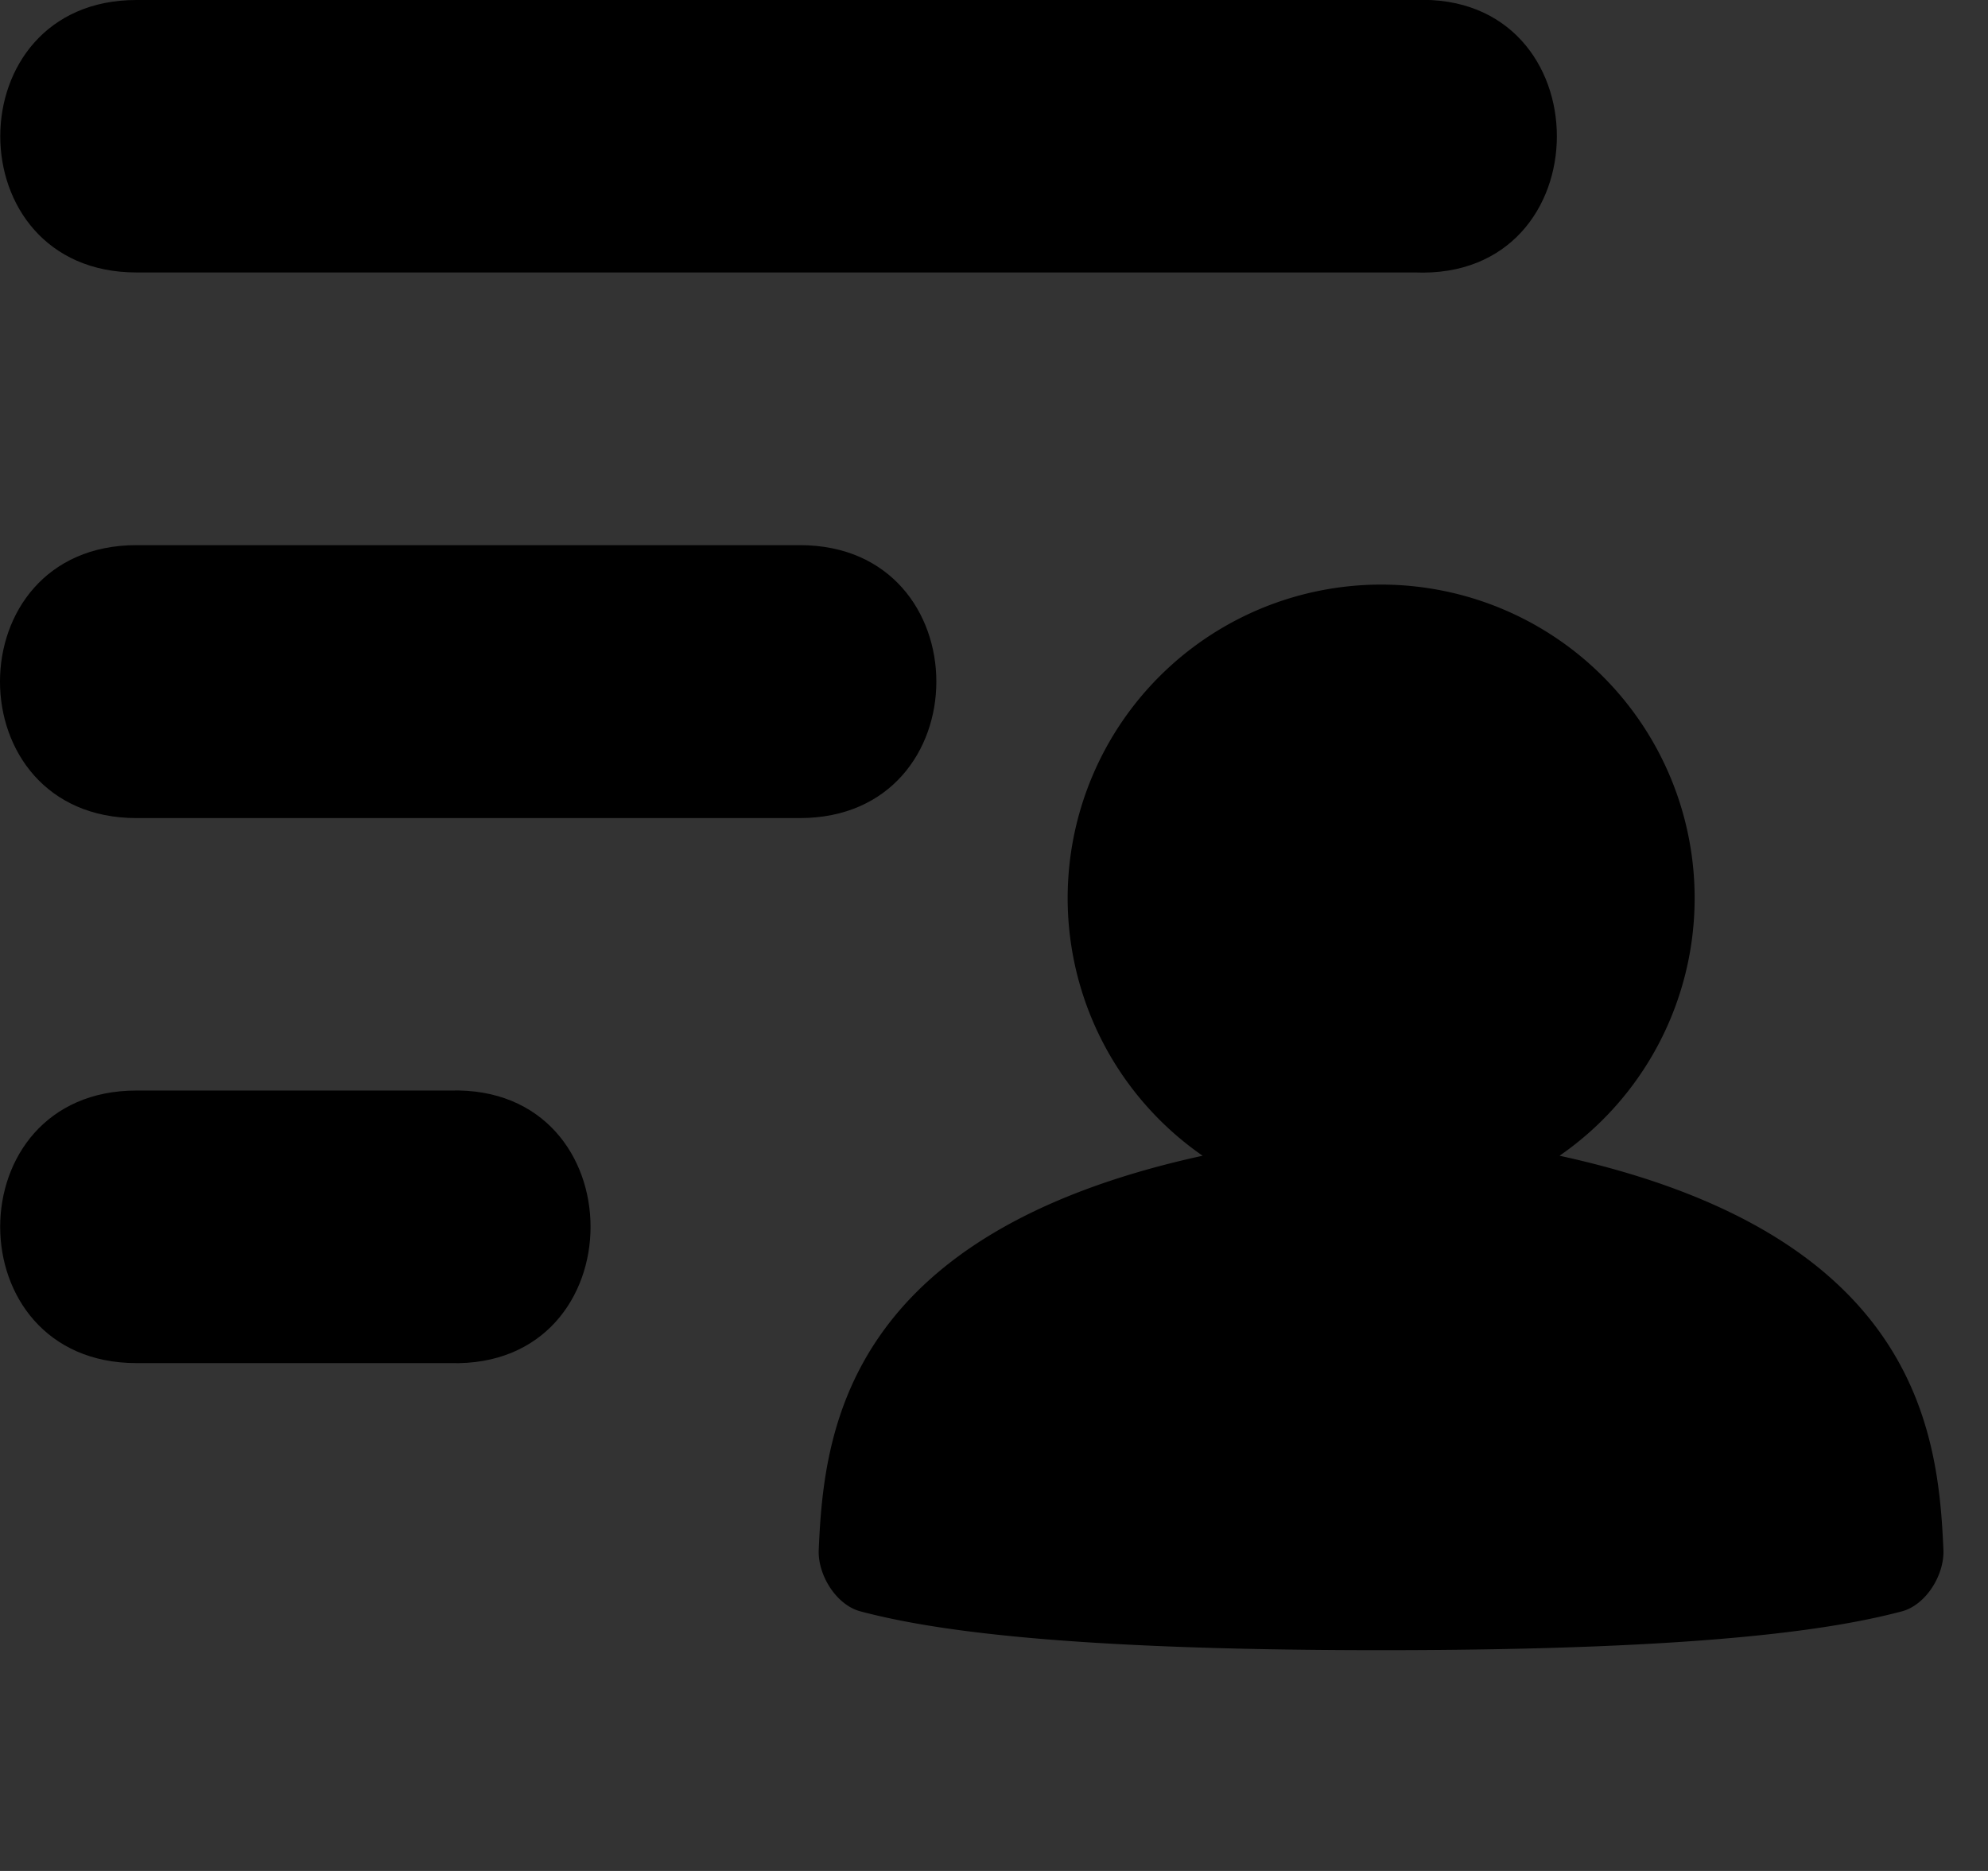 <?xml version="1.0" encoding="UTF-8" standalone="no"?>
<svg
   xmlns:dc="http://purl.org/dc/elements/1.1/"
   xmlns:cc="http://creativecommons.org/ns#"
   xmlns:rdf="http://www.w3.org/1999/02/22-rdf-syntax-ns#"
   xmlns:svg="http://www.w3.org/2000/svg"
   xmlns="http://www.w3.org/2000/svg"
   version="1.1"
   id="svg4765"
   viewBox="0 0 17 16">
  <rect x="0" y="0" width="17" height="16" fill="#333333" stroke="none"/>
  <g
     id="g4767"
     fill-rule="evenodd"
     fill="none">
    <path
       style="fill:#000000"
       id="path4769"
       d="M 3.85,9.326 1.167,9.326 c -1.554,0 -1.554,2.331 0,2.331 l 2.683,0 c 1.6,0.047 1.6,-2.378 0,-2.331 z M 6.84,4.662 1.167,4.662 c -1.556,0 -1.556,2.334 0,2.334 l 5.673,0 c 1.556,0 1.556,-2.334 0,-2.334 z M 1.167,2.33 l 10.932,0 c 1.619,0.067 1.619,-2.397 0,-2.33 L 1.167,0 c -1.553,0 -1.553,2.33 0,2.33 z" />
  </g>
  <g
     transform="translate(-1074.572,-147.566)"
     id="g5346">
    <path
       d="M 440.67,157.71"
       id="path5334" />
    <path
       style="fill:#ffffff"
       d="M 1035.49,157.71"
       id="path5336" />
    <path
       style="fill:#990ae3"
       d="M 1630.31,157.71"
       id="path5338" />
  </g>
  <g
     transform="translate(-1059.407,-160.512)"
     id="g5365">
    <path
       d="M 440.67,157.71"
       id="path5353" />
    <path
       style="fill:#ffffff"
       d="M 1035.49,157.71"
       id="path5355" />
    <path
       style="fill:#990ae3"
       d="M 1630.31,157.71"
       id="path5357" />
  </g>
  <g
     transform="translate(-512.128,-143.668)"
     style="fill:#000000"
     id="g5949">
    <path
       d="M 507.75,250.64"
       transform="translate(-67.08,-92.93)"
       id="path5951" />
  </g>
  <g
     transform="translate(-503.816,-152.273)"
     style="fill:#000000"
     id="g5964">
    <path
       d="M 507.75,250.64"
       transform="translate(-67.08,-92.93)"
       id="path5966" />
  </g>
  <g transform="translate(7 5) scale(0.017)" fill="#000">
        <path d="M507.75,250.64a157.46,157.46,0,0,1-67.95,129.56c180,39.29,190.52,138.93,193.09,198.23.54,12.67-8.79,27.8-21,31-31,8.13-93.57,19.5-261.83,19.5s-230.8-11.36-261.85-19.5c-12.28-3.22-21.6-18.34-21.06-31,2.56-59.3,13.12-158.94,193.1-198.23A157.69,157.69,0,1,1,507.75,250.64Z" transform="translate(-67.08 -92.93)" />
    </g>
</svg>
